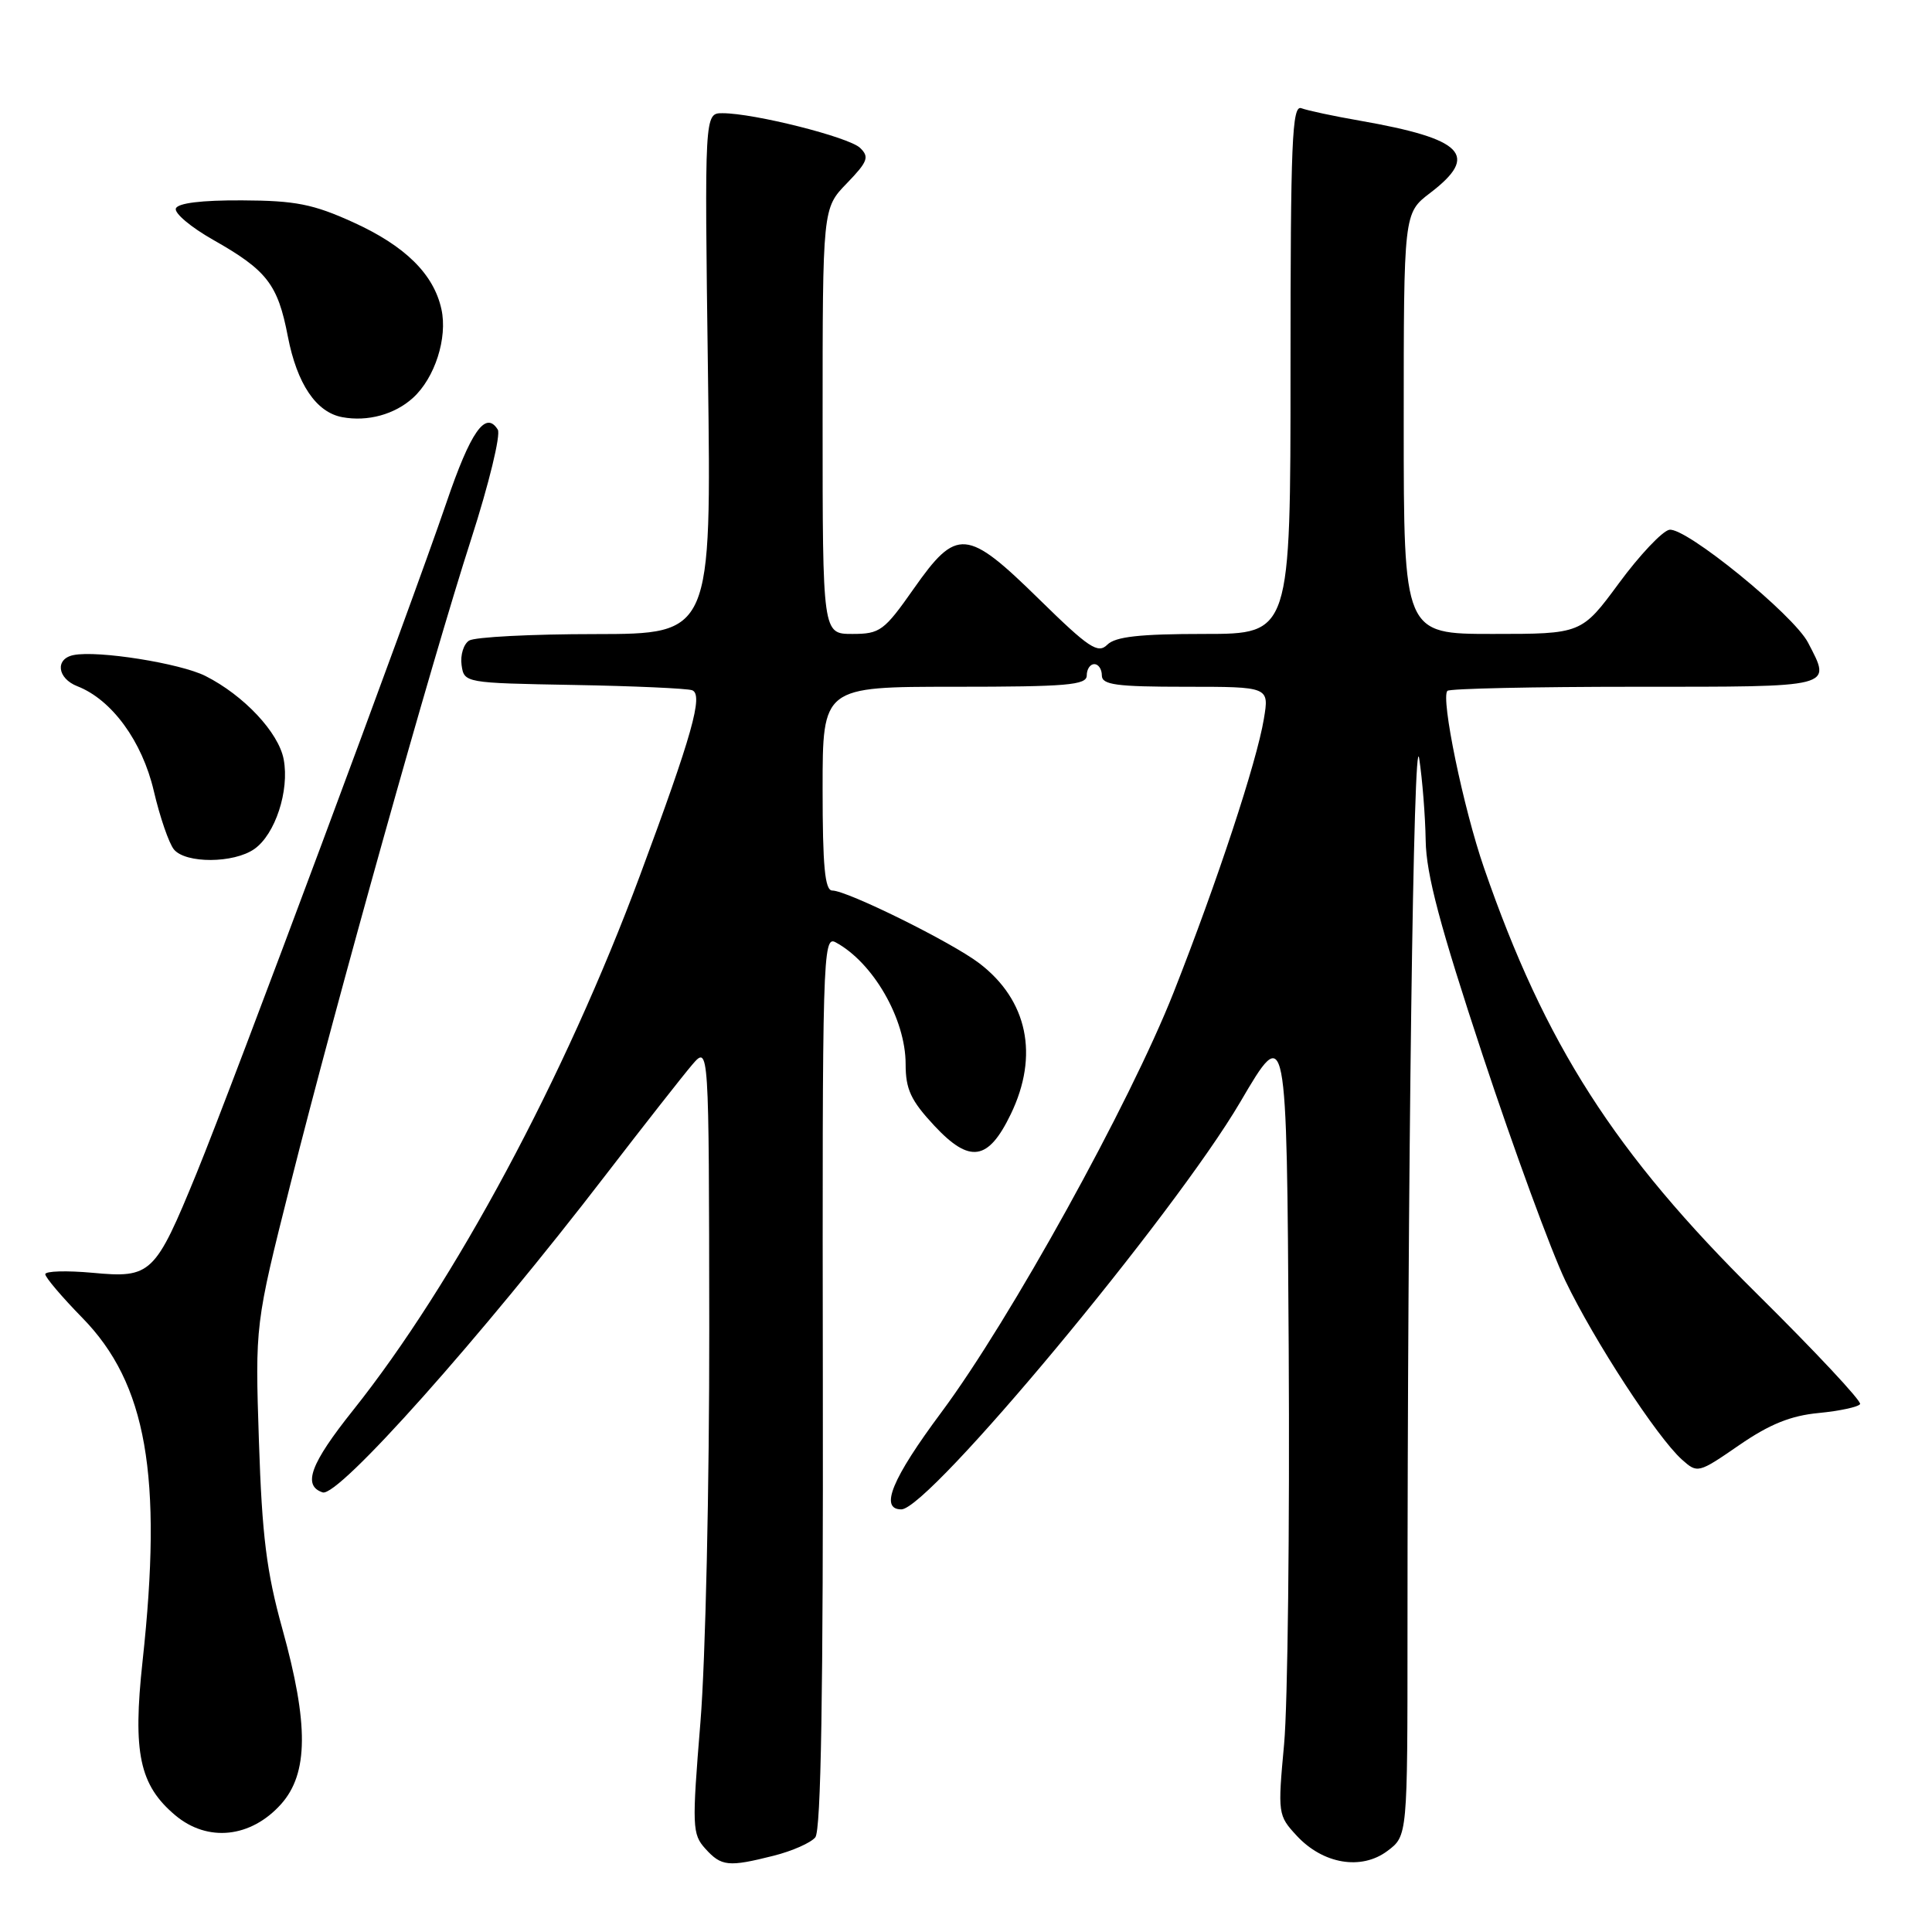 <?xml version="1.0" encoding="UTF-8" standalone="no"?>
<!DOCTYPE svg PUBLIC "-//W3C//DTD SVG 1.1//EN" "http://www.w3.org/Graphics/SVG/1.1/DTD/svg11.dtd" >
<svg xmlns="http://www.w3.org/2000/svg" xmlns:xlink="http://www.w3.org/1999/xlink" version="1.1" viewBox="0 0 256 256">
 <g >
 <path fill="currentColor"
d=" M 102.53 245.89 C 104.95 245.28 107.43 244.19 108.03 243.46 C 108.79 242.54 109.09 224.38 109.03 183.02 C 108.95 126.64 109.02 123.94 110.72 124.86 C 115.70 127.54 120.00 135.02 120.00 140.99 C 120.00 144.34 120.68 145.81 123.81 149.17 C 128.50 154.19 130.94 153.83 133.93 147.64 C 137.70 139.85 136.17 132.52 129.75 127.63 C 126.10 124.85 112.25 118.00 110.28 118.00 C 109.30 118.00 109.00 114.79 109.00 104.50 C 109.00 91.00 109.00 91.00 126.50 91.00 C 141.39 91.00 144.00 90.78 144.00 89.50 C 144.00 88.67 144.45 88.00 145.00 88.00 C 145.55 88.00 146.00 88.67 146.00 89.50 C 146.00 90.74 147.90 91.00 157.09 91.00 C 168.18 91.00 168.18 91.00 167.47 95.25 C 166.53 100.96 161.29 116.84 155.51 131.50 C 149.70 146.22 133.85 174.89 124.75 187.12 C 118.19 195.93 116.51 200.00 119.43 200.00 C 123.09 200.00 155.59 160.94 164.35 146.01 C 170.50 135.52 170.50 135.52 170.76 178.62 C 170.90 202.33 170.63 225.95 170.15 231.11 C 169.30 240.33 169.33 240.55 171.82 243.24 C 175.30 247.00 180.38 247.86 183.84 245.26 C 186.50 243.27 186.50 243.27 186.50 216.39 C 186.50 155.87 187.30 95.73 188.05 100.50 C 188.47 103.25 188.86 108.15 188.91 111.38 C 188.98 115.86 190.79 122.66 196.48 139.88 C 200.60 152.32 205.52 165.74 207.42 169.71 C 211.23 177.65 219.57 190.44 222.85 193.39 C 224.93 195.25 225.02 195.23 230.45 191.49 C 234.47 188.72 237.28 187.58 240.99 187.23 C 243.77 186.96 246.23 186.43 246.47 186.05 C 246.70 185.67 240.55 179.10 232.80 171.43 C 213.94 152.78 204.73 138.41 196.64 115.00 C 193.90 107.08 190.88 92.45 191.79 91.54 C 192.09 91.24 203.28 91.00 216.67 91.00 C 243.32 91.00 242.69 91.16 239.58 85.16 C 237.68 81.48 223.32 69.79 221.19 70.20 C 220.26 70.38 217.26 73.55 214.53 77.26 C 209.56 84.00 209.56 84.00 197.78 84.00 C 186.00 84.00 186.00 84.00 186.00 56.12 C 186.00 28.24 186.00 28.24 189.50 25.57 C 196.07 20.56 193.98 18.41 180.19 15.99 C 176.72 15.39 173.23 14.64 172.44 14.34 C 171.20 13.86 171.00 18.77 171.00 48.89 C 171.00 84.00 171.00 84.00 159.57 84.00 C 151.01 84.00 147.79 84.36 146.72 85.43 C 145.48 86.66 144.28 85.86 137.72 79.43 C 128.10 69.99 126.78 69.88 121.08 78.00 C 117.15 83.60 116.61 84.00 112.94 84.00 C 109.00 84.00 109.00 84.00 109.00 55.80 C 109.00 27.60 109.00 27.60 112.21 24.29 C 114.99 21.41 115.22 20.80 113.96 19.59 C 112.45 18.16 99.92 15.00 95.73 15.00 C 93.35 15.00 93.35 15.00 93.81 49.50 C 94.27 84.00 94.27 84.00 78.88 84.02 C 70.42 84.02 62.90 84.41 62.16 84.88 C 61.43 85.34 60.98 86.80 61.16 88.11 C 61.50 90.49 61.56 90.50 76.00 90.76 C 83.97 90.90 91.04 91.22 91.71 91.46 C 93.23 92.02 91.72 97.39 84.80 116.00 C 74.87 142.71 60.22 170.01 46.78 186.87 C 41.13 193.95 40.06 196.85 42.75 197.75 C 44.81 198.44 63.66 177.29 80.34 155.58 C 85.38 149.03 90.50 142.51 91.72 141.08 C 93.94 138.50 93.94 138.50 93.98 176.00 C 94.00 196.79 93.48 220.05 92.81 228.21 C 91.68 242.06 91.72 243.03 93.46 244.96 C 95.59 247.31 96.50 247.41 102.53 245.89 Z  M 37.25 239.05 C 40.87 234.99 40.92 228.46 37.41 215.82 C 35.32 208.30 34.72 203.51 34.31 191.00 C 33.80 175.50 33.80 175.50 38.46 157.00 C 44.69 132.29 57.15 87.82 62.44 71.41 C 64.79 64.12 66.37 57.60 65.96 56.93 C 64.35 54.34 62.37 57.15 59.14 66.64 C 54.40 80.54 30.93 143.52 26.06 155.43 C 20.54 168.90 20.04 169.38 12.25 168.65 C 8.81 168.34 6.00 168.42 6.00 168.84 C 6.00 169.26 8.21 171.86 10.90 174.61 C 19.43 183.32 21.57 195.50 18.89 220.12 C 17.57 232.26 18.48 236.54 23.22 240.53 C 27.51 244.14 33.24 243.53 37.25 239.05 Z  M 33.70 112.50 C 36.47 110.56 38.37 104.76 37.59 100.62 C 36.92 97.05 32.31 92.14 27.22 89.57 C 23.89 87.89 12.95 86.15 9.75 86.80 C 7.27 87.29 7.58 89.89 10.25 90.93 C 14.82 92.71 18.84 98.22 20.38 104.81 C 21.19 108.28 22.39 111.76 23.05 112.56 C 24.61 114.44 30.97 114.41 33.70 112.50 Z  M 54.72 52.72 C 57.62 50.09 59.33 44.77 58.49 40.97 C 57.47 36.31 53.68 32.58 46.79 29.45 C 41.51 27.05 39.15 26.58 32.09 26.55 C 26.70 26.52 23.55 26.91 23.30 27.63 C 23.09 28.25 25.30 30.11 28.21 31.76 C 35.38 35.82 36.81 37.66 38.14 44.58 C 39.36 50.88 41.90 54.65 45.37 55.28 C 48.71 55.90 52.30 54.92 54.72 52.72 Z "/>
</g>
</svg>
